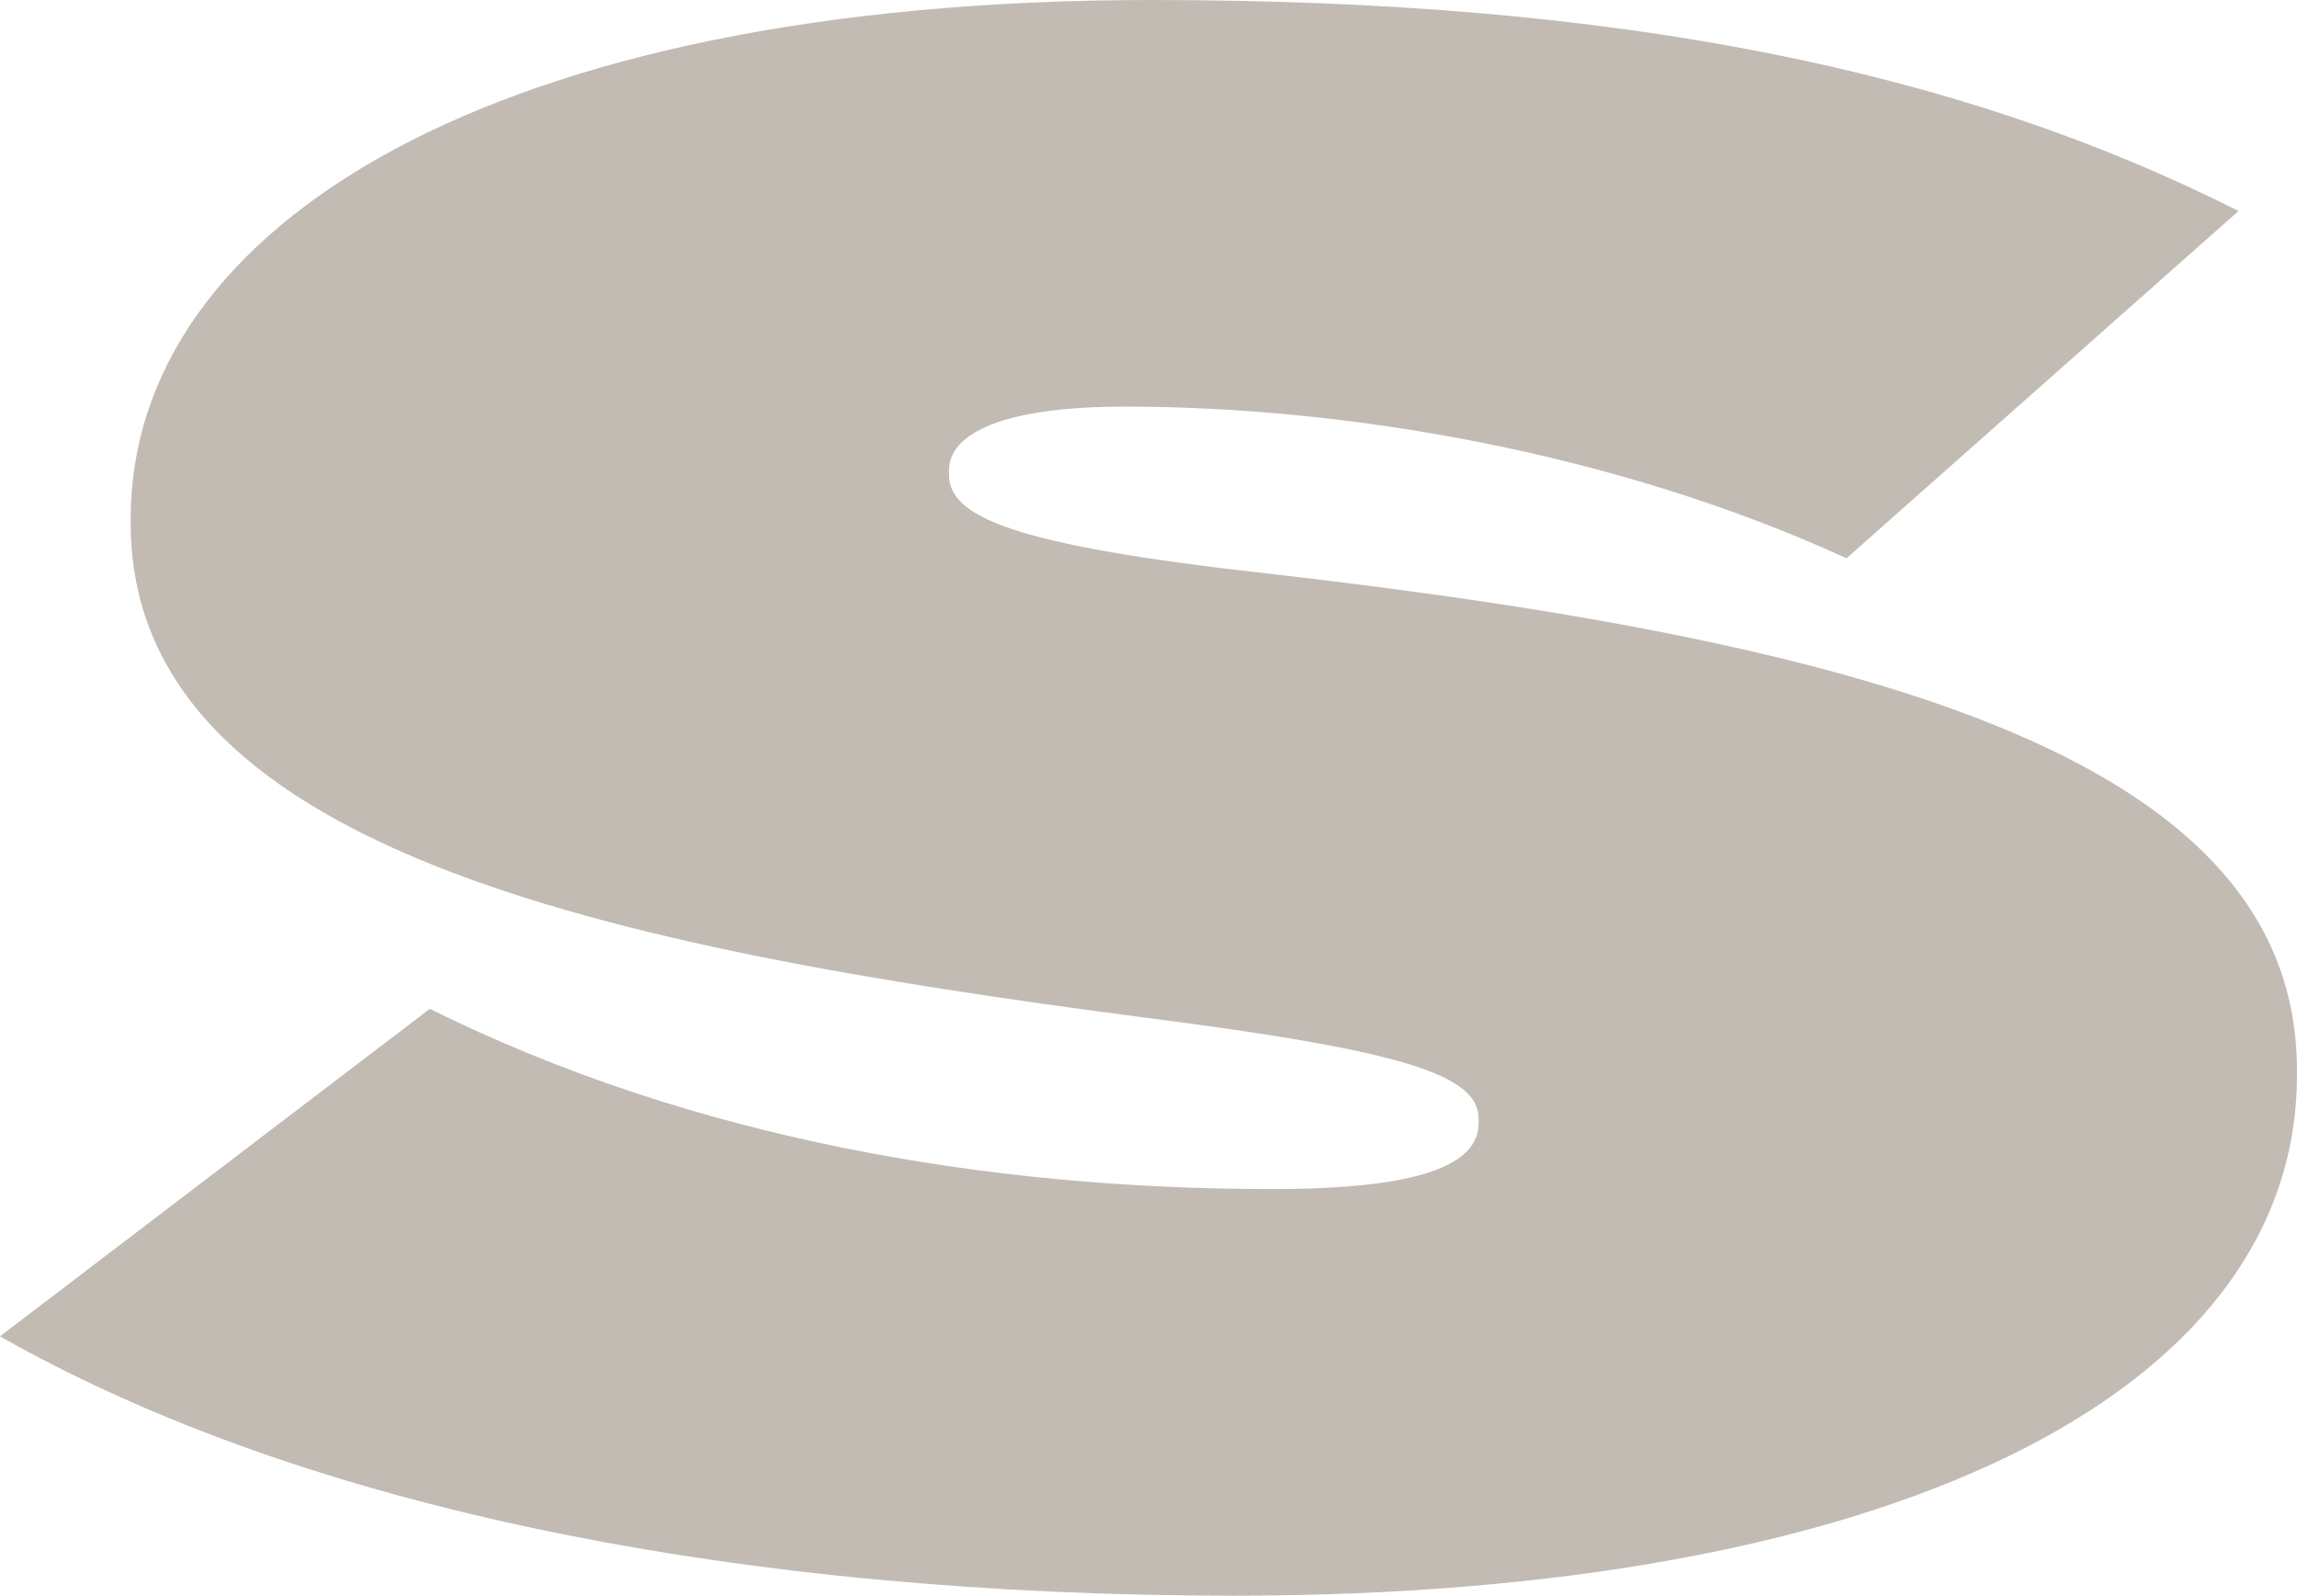 <?xml version="1.0" encoding="UTF-8"?>
<svg id="Layer_2" data-name="Layer 2" xmlns="http://www.w3.org/2000/svg" viewBox="0 0 522.56 363">
  <defs>
    <style>
      .cls-1 {
        fill: #c2bbb3;
        stroke-width: 0px;
      }
    </style>
  </defs>
  <g id="Layer_1-2" data-name="Layer 1">
    <path class="cls-1" d="M0,304l97.78-74.5c59.45,29.5,126.73,41,191.66,41,33.64,0,46.94-5.5,46.94-15v-1c0-10-17.21-15.5-75.88-23-122.82-16-230.77-38.5-230.77-112.5v-1C29.73,51.5,111.87,0,262.06,0c106.39,0,183.83,16,247.2,48l-89.18,79c-52.41-24-113.43-34.5-164.28-34.5-27.38,0-39.9,6-39.9,14.5v1c0,9.5,14.08,16,72.75,22.5,140.03,16,233.9,43,233.9,113v1c0,73.5-94.65,118.5-241.72,118.5-111.86,0-211.21-19.5-280.84-59Z"/>
  </g>
</svg>